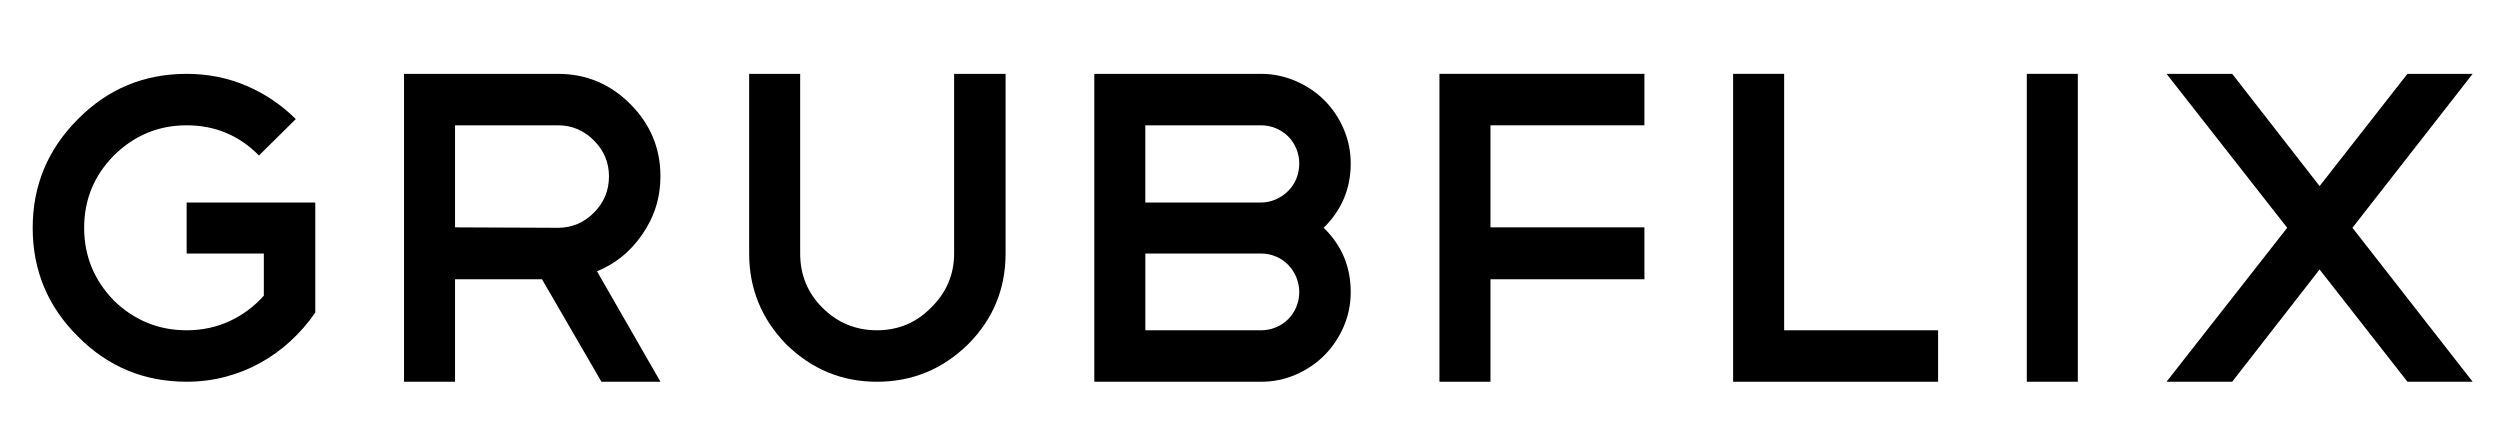 <?xml version="1.0" encoding="utf-8"?>
<!-- Generator: Adobe Illustrator 16.0.0, SVG Export Plug-In . SVG Version: 6.00 Build 0)  -->
<!DOCTYPE svg PUBLIC "-//W3C//DTD SVG 1.1//EN" "http://www.w3.org/Graphics/SVG/1.1/DTD/svg11.dtd">
<svg version="1.1" id="Layer_1" xmlns="http://www.w3.org/2000/svg" xmlns:xlink="http://www.w3.org/1999/xlink" x="0px" y="0px"
	 width="229.426px" height="40.5px" viewBox="0 0 229.426 40.5" enable-background="new 0 0 229.426 40.5" xml:space="preserve">
<g>
	<path d="M17.127,6.777c1.954,0,3.786,0.367,5.496,1.1c1.71,0.732,3.216,1.75,4.52,3.053l-3.379,3.338
		c-1.819-1.845-4.031-2.769-6.636-2.769c-2.579,0-4.804,0.923-6.677,2.769c-1.819,1.846-2.728,4.058-2.728,6.636
		c0,2.579,0.909,4.804,2.728,6.677c1.873,1.818,4.098,2.728,6.677,2.728c1.411,0,2.721-0.277,3.929-0.834
		c1.208-0.557,2.26-1.338,3.155-2.342v-3.867h-7.084v-4.683h11.807v10.097c-0.651,0.951-1.404,1.818-2.26,2.605
		c-0.854,0.788-1.785,1.46-2.789,2.016c-1.004,0.557-2.077,0.984-3.216,1.283s-2.32,0.447-3.542,0.447
		c-3.908,0-7.233-1.385-9.975-4.152C4.384,28.138,3,24.813,3,20.905c0-3.881,1.384-7.206,4.153-9.975
		C9.894,8.162,13.219,6.777,17.127,6.777z"/>
	<path d="M55.194,35.032l-5.456-9.404h-7.979v9.404h-4.682V6.777h14.127c2.578,0,4.79,0.923,6.636,2.769
		c1.845,1.846,2.769,4.058,2.769,6.636c0,1.954-0.557,3.732-1.669,5.333c-1.086,1.574-2.47,2.701-4.153,3.379l5.822,10.138H55.194z
		 M51.204,11.5h-9.445v9.364l9.445,0.041c1.275,0,2.375-0.461,3.297-1.384c0.923-0.922,1.385-2.036,1.385-3.338
		c0-1.275-0.462-2.375-1.385-3.298C53.579,11.962,52.479,11.5,51.204,11.5z"/>
	<path d="M92.283,23.267c0,3.257-1.154,6.039-3.461,8.346c-2.334,2.279-5.116,3.42-8.346,3.42c-3.203,0-5.972-1.141-8.306-3.42
		c-2.28-2.334-3.42-5.115-3.42-8.346V6.777h4.682v16.489c0,1.953,0.678,3.609,2.036,4.967c1.384,1.384,3.054,2.076,5.008,2.076
		s3.609-0.692,4.967-2.076c1.411-1.385,2.117-3.039,2.117-4.967V6.777h4.723V23.267z"/>
	<path d="M121.473,20.905c1.655,1.602,2.483,3.569,2.483,5.903c0,1.113-0.218,2.172-0.651,3.176
		c-0.435,1.005-1.025,1.881-1.771,2.627s-1.621,1.336-2.625,1.771c-1.005,0.435-2.063,0.651-3.176,0.651h-15.308V6.777h15.308
		c1.085,0,2.137,0.218,3.155,0.651c1.019,0.435,1.9,1.025,2.646,1.771c0.746,0.747,1.337,1.623,1.771,2.626
		c0.434,1.005,0.651,2.063,0.651,3.176C123.957,17.309,123.128,19.276,121.473,20.905z M115.732,11.5h-10.626v7.084h10.626
		c0.461,0,0.909-0.095,1.344-0.285c0.434-0.189,0.813-0.448,1.14-0.773c0.325-0.326,0.576-0.706,0.753-1.14
		c0.176-0.434,0.265-0.896,0.265-1.384c0-0.461-0.089-0.909-0.265-1.343c-0.177-0.434-0.428-0.814-0.753-1.14
		c-0.326-0.326-0.706-0.576-1.14-0.753C116.641,11.589,116.194,11.5,115.732,11.5z M115.732,30.31c0.461,0,0.909-0.088,1.344-0.265
		c0.434-0.177,0.813-0.428,1.14-0.753c0.325-0.326,0.576-0.705,0.753-1.141c0.176-0.434,0.265-0.881,0.265-1.344
		c0-0.461-0.089-0.908-0.265-1.343c-0.177-0.435-0.421-0.814-0.732-1.14c-0.312-0.326-0.686-0.584-1.12-0.773
		s-0.896-0.285-1.384-0.285h-10.626v7.043H115.732z"/>
	<path d="M150.908,6.777V11.5h-14.127v9.364h14.127v4.764h-14.127v9.404h-4.683V6.777H150.908z"/>
	<path d="M159.049,6.777h4.683V30.31h14.127v4.723h-18.81V6.777z"/>
	<path d="M186,6.777h4.682v28.255H186V6.777z"/>
	<path d="M220.932,6.777h5.984l-11.033,14.127l11.033,14.127h-5.984l-8.062-10.301l-8.021,10.301h-6.025l11.074-14.127
		L198.825,6.777h6.025l8.021,10.3L220.932,6.777z"/>
</g>
</svg>
